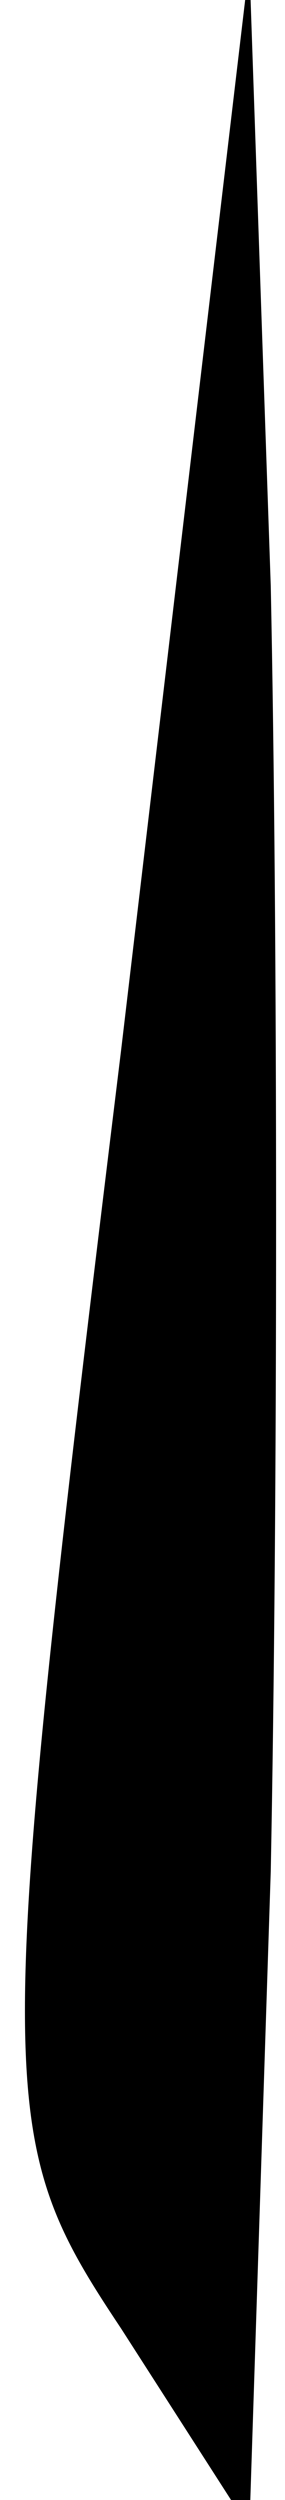 <?xml version="1.0" standalone="no"?>
<!DOCTYPE svg PUBLIC "-//W3C//DTD SVG 20010904//EN"
 "http://www.w3.org/TR/2001/REC-SVG-20010904/DTD/svg10.dtd">
<svg version="1.0" xmlns="http://www.w3.org/2000/svg"
 width="4pt" height="35pt" viewBox="0 0 4 35"
 preserveAspectRatio="xMidYMid meet">
<g transform="translate(0,35) scale(0.1,-0.1)"
fill="#000000" stroke="none">
<path fill="#000000" stroke="none" d="M17 203 c-18 -147 -18 -152 0 -179 l18
-28 3 92 c1 51 1 132 0 180 l-3 87 -18 -152z"/>
</g>
</svg>
